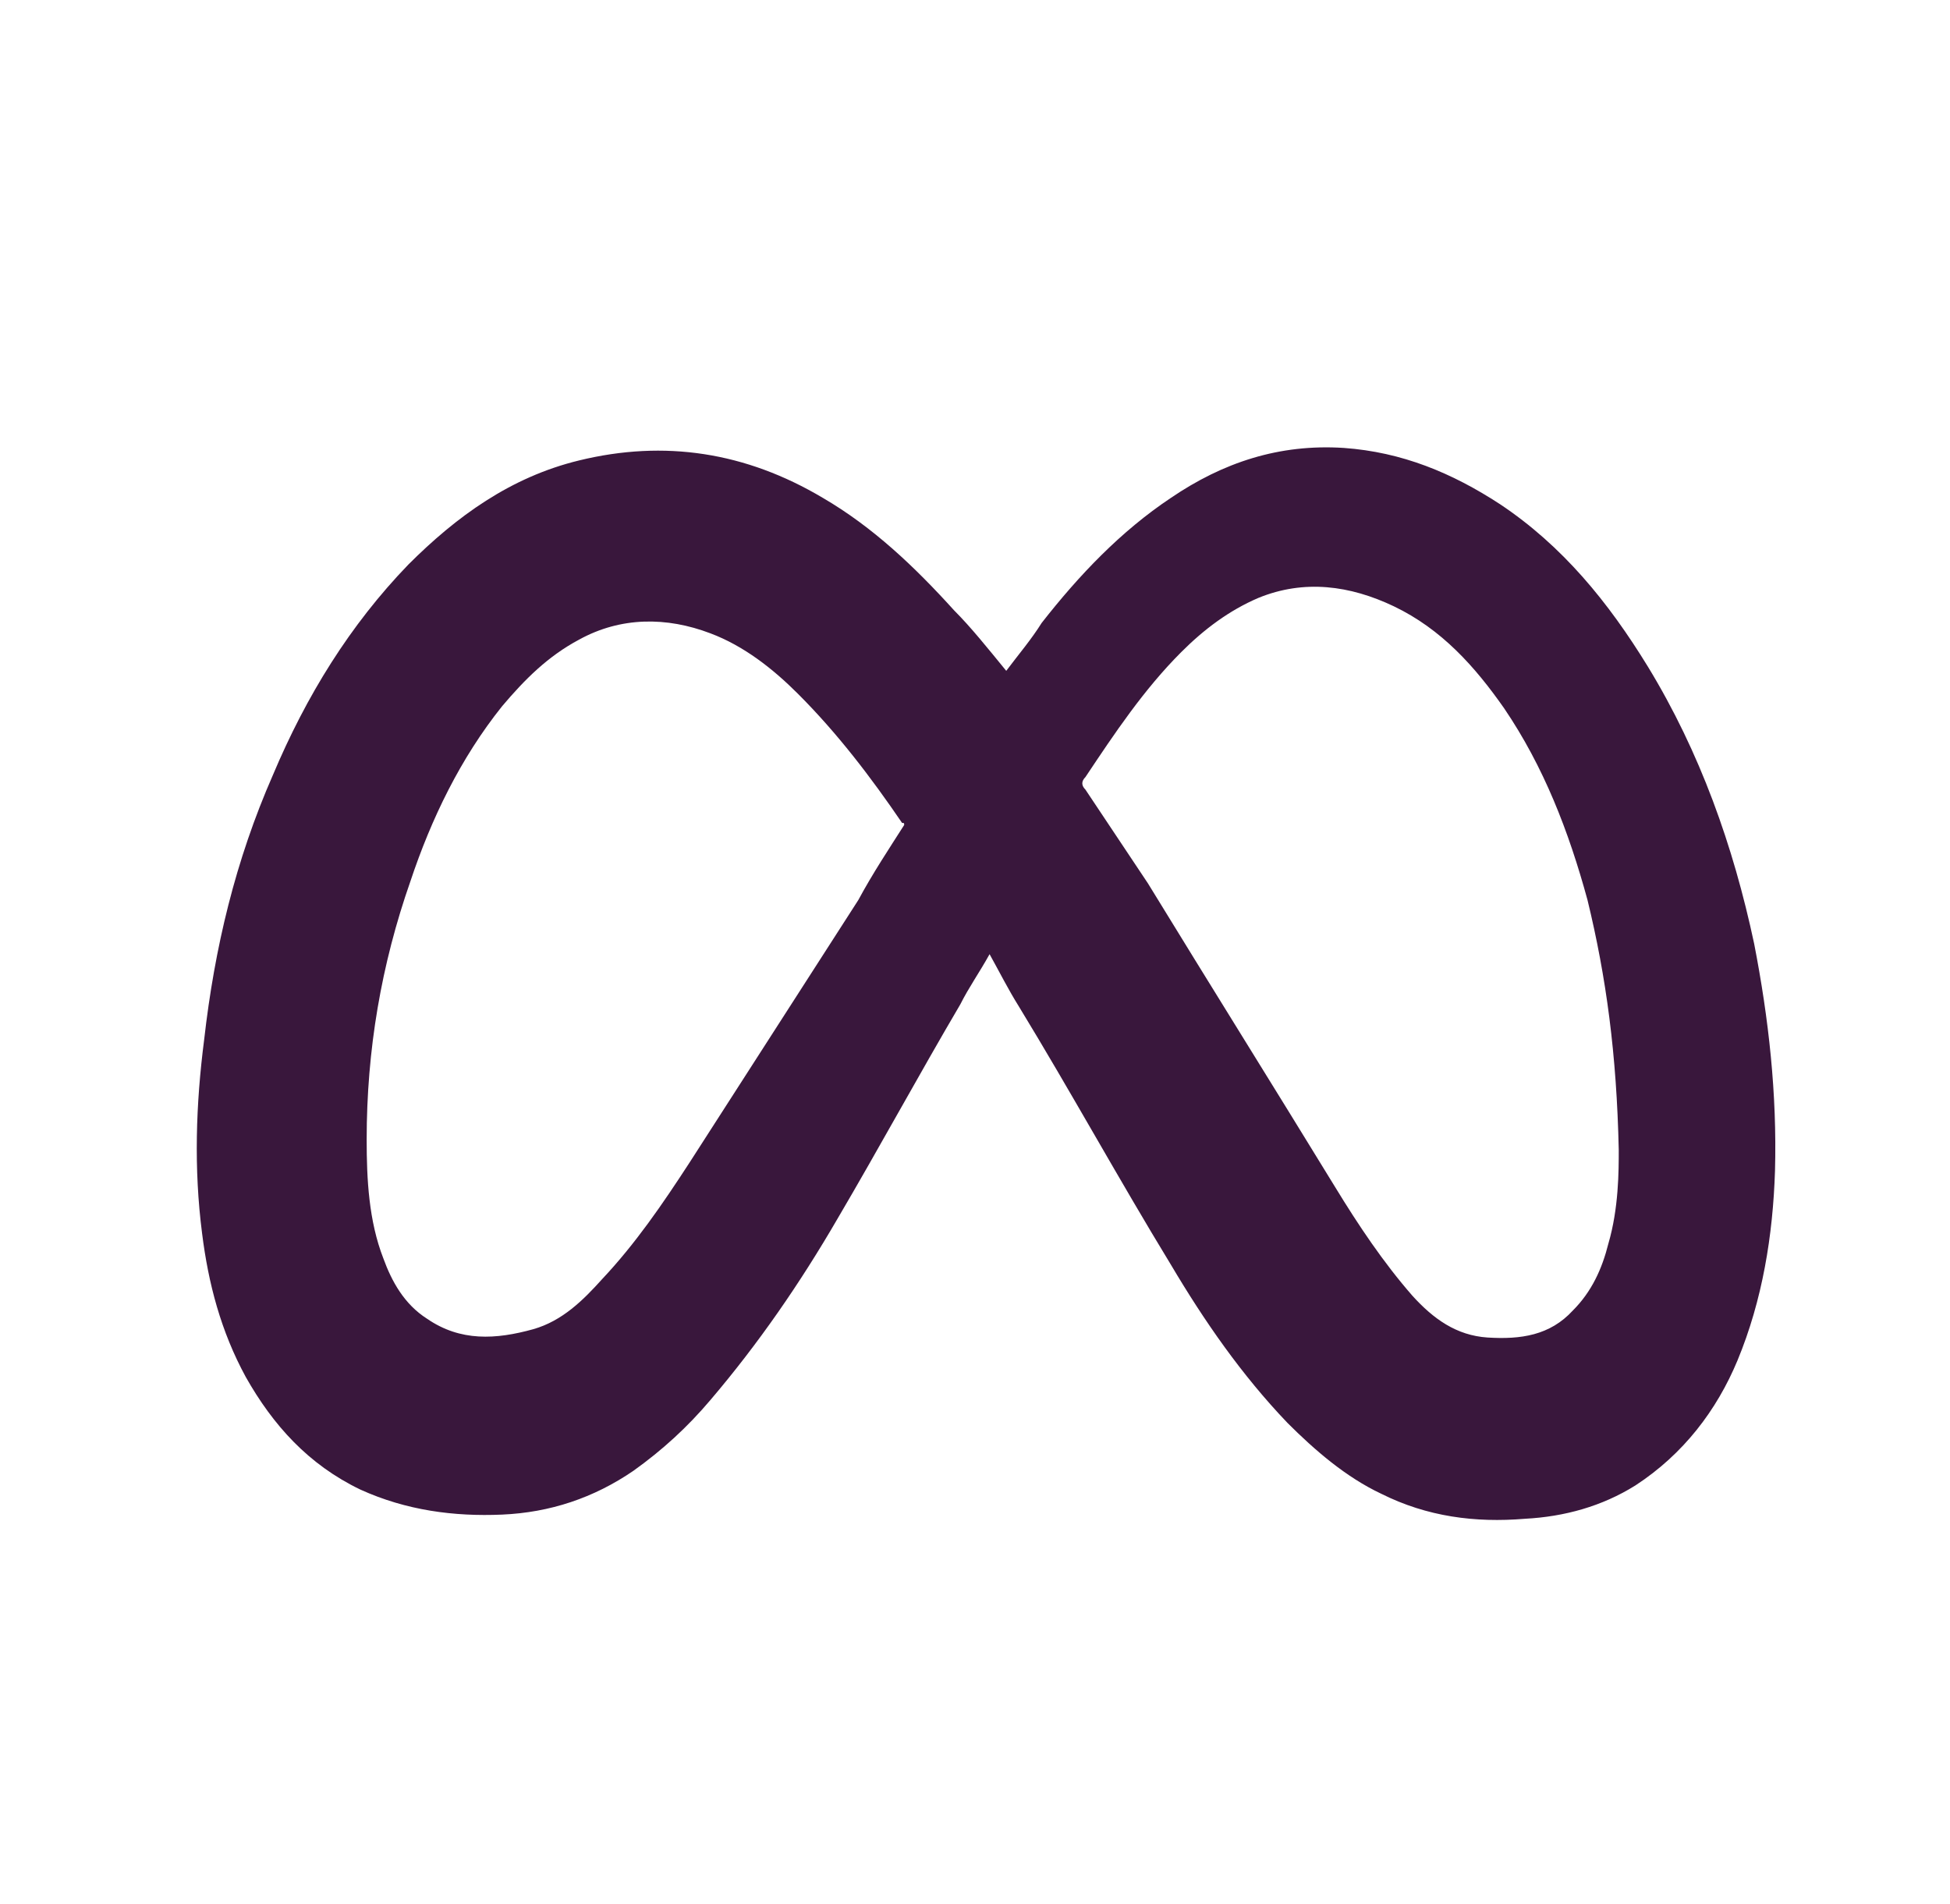 <?xml version="1.0" encoding="utf-8"?>
<!-- Generator: Adobe Illustrator 27.9.0, SVG Export Plug-In . SVG Version: 6.00 Build 0)  -->
<svg version="1.1" id="Layer_1" xmlns="http://www.w3.org/2000/svg" xmlns:xlink="http://www.w3.org/1999/xlink" x="0px" y="0px"
	 viewBox="0 0 93.6 91.4" style="enable-background:new 0 0 93.6 91.4;" xml:space="preserve">
<style type="text/css">
	.st0{fill:#FFFFFF;stroke:#231F20;stroke-width:0.392;stroke-miterlimit:10;}
	.st1{fill:none;stroke:#231F20;stroke-width:0.465;stroke-miterlimit:10;}
	.st2{fill:#39173C;}
	.st3{fill:none;stroke:#231F20;stroke-width:1.185;stroke-miterlimit:10;}
	.st4{fill:none;stroke:#231F20;stroke-width:3;stroke-miterlimit:10;}
	.st5{fill:#39173C;stroke:#231F20;stroke-width:2;stroke-miterlimit:10;}
	.st6{fill:#39173C;stroke:#39173C;stroke-width:4;stroke-miterlimit:10;}
	.st7{fill:#39173C;stroke:#39173C;stroke-width:9;stroke-miterlimit:10;}
	.st8{fill:none;stroke:#39173C;stroke-width:7;stroke-miterlimit:10;}
	.st9{fill:#BFE869;}
	.st10{fill:#BFE869;stroke:#BFE869;stroke-width:4;stroke-miterlimit:10;}
	.st11{fill:#39173C;stroke:#BFE869;stroke-width:9;stroke-miterlimit:10;}
	.st12{fill:none;stroke:#BFE869;stroke-width:7;stroke-miterlimit:10;}
	.st13{fill:#49CCBC;}
	.st14{fill:#FEAF39;}
	.st15{fill:#BFE869;stroke:#BFE869;stroke-width:0.5;stroke-miterlimit:10;}
	.st16{fill:#FFFFFF;}
	.st17{fill:#231F20;}
	.st18{fill:none;}
	.st19{fill:#BFE869;stroke:#BFE869;stroke-width:0.271;stroke-miterlimit:10;}
	.st20{fill:#BFE869;stroke:#BFE869;stroke-width:0.75;stroke-miterlimit:10;}
	.st21{fill:#BFE869;stroke:#BFE869;stroke-miterlimit:10;}
	.st22{fill:#BFE869;stroke:#BFE869;stroke-width:0.56;stroke-miterlimit:10;}
</style>
<g id="zwj8OS_00000178174881944032240050000017486903784860265387_">
	<g>
		<g>
			<path class="st2" d="M48.3,32.2c0.6-0.8,1.2-1.5,1.7-2.3c1.8-2.3,3.8-4.4,6.2-6c2.5-1.7,5.2-2.6,8.3-2.4c2.8,0.2,5.2,1.2,7.5,2.7
				c3,2,5.2,4.7,7.1,7.8c2.5,4.1,4.1,8.6,5.1,13.3c0.7,3.6,1.1,7.2,1,10.9c-0.1,3.1-0.6,6.2-1.8,9.1c-1,2.4-2.6,4.5-4.9,6
				c-1.6,1-3.4,1.5-5.3,1.6c-2.4,0.2-4.7-0.1-6.9-1.2c-1.7-0.8-3.2-2.1-4.5-3.4c-2.2-2.3-4-4.9-5.6-7.6c-2.5-4.1-4.8-8.3-7.3-12.4
				c-0.5-0.8-0.9-1.6-1.4-2.5c-0.5,0.9-1,1.6-1.4,2.4c-2,3.4-3.9,6.9-5.9,10.3c-1.8,3.1-3.8,6-6.1,8.7c-1.1,1.3-2.3,2.4-3.7,3.4
				c-1.9,1.3-4,2-6.3,2.1c-2.3,0.1-4.6-0.2-6.8-1.2c-2.5-1.2-4.2-3.1-5.5-5.4c-1.2-2.2-1.8-4.5-2.1-6.9c-0.4-3.1-0.3-6.2,0.1-9.3
				c0.5-4.4,1.5-8.6,3.3-12.7c1.6-3.8,3.7-7.2,6.5-10.1c2.3-2.3,4.9-4.2,8.2-5c4.1-1,8-0.4,11.7,1.8c2.4,1.4,4.4,3.3,6.3,5.4
				C46.6,30.1,47.4,31.1,48.3,32.2z M77.7,55.2c-0.1-4.6-0.6-8.3-1.5-12c-0.9-3.3-2.1-6.4-4-9.2c-1.4-2-3-3.8-5.3-4.9
				c-2.1-1-4.3-1.3-6.5-0.4c-1.4,0.6-2.6,1.5-3.7,2.6c-1.8,1.8-3.2,3.9-4.6,6c-0.2,0.2-0.2,0.4,0,0.6c1,1.5,2,3,3,4.5
				c3,4.9,6,9.7,9,14.6c1.1,1.8,2.3,3.6,3.7,5.2c1,1.1,2.1,1.9,3.6,2c1.6,0.1,3-0.1,4.1-1.3c0.9-0.9,1.4-2,1.7-3.2
				C77.7,58,77.7,56.2,77.7,55.2z M43.4,39.6c0-0.1,0-0.1-0.1-0.1c-1.5-2.2-3.1-4.3-5-6.2c-1.2-1.2-2.6-2.3-4.2-2.9
				c-2.1-0.8-4.3-0.8-6.3,0.3c-1.5,0.8-2.6,1.9-3.7,3.2c-2,2.5-3.4,5.4-4.4,8.4c-1.4,4-2.1,8.1-2.1,12.4c0,1.9,0.1,3.9,0.8,5.7
				c0.4,1.1,1,2.2,2.1,2.9c1.6,1.1,3.3,1,5.1,0.5c1.4-0.4,2.4-1.4,3.3-2.4c1.6-1.7,2.9-3.6,4.2-5.6c2.7-4.2,5.4-8.4,8.1-12.6
				C41.9,41.9,42.7,40.7,43.4,39.6z"/>
		</g>
	</g>
</g>
</svg>
